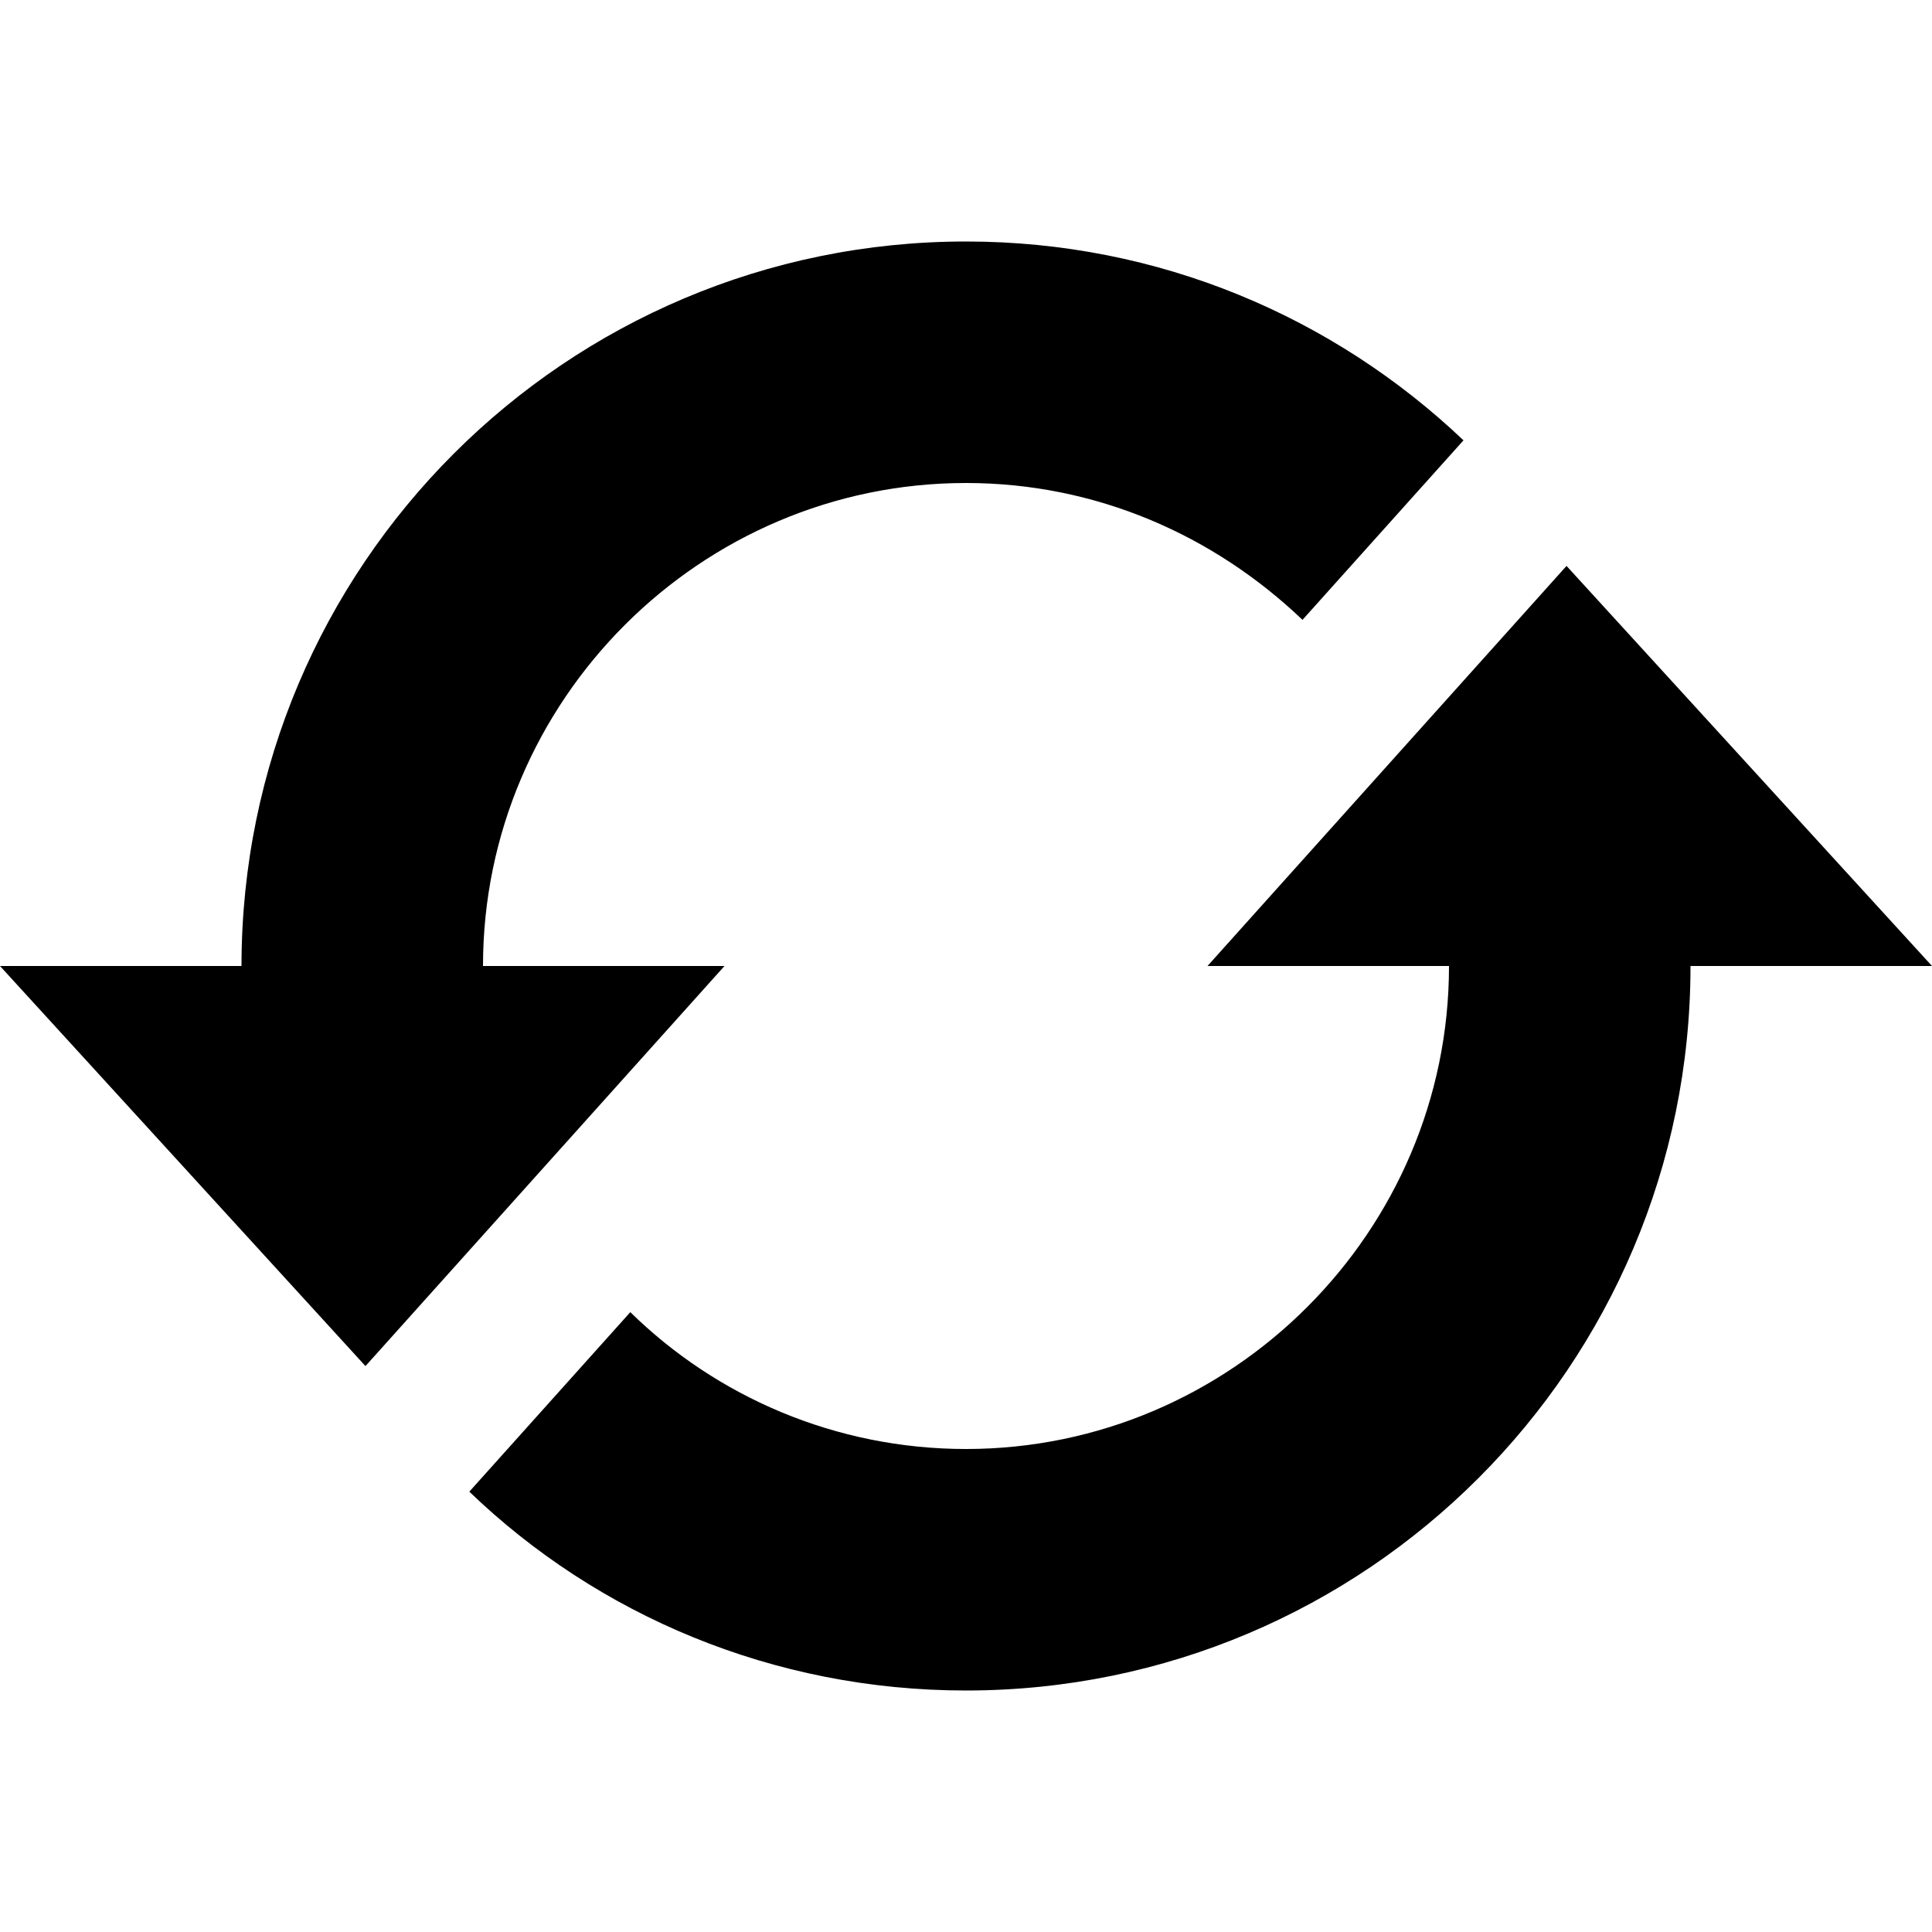 <svg xmlns="http://www.w3.org/2000/svg" width="24" height="24" viewBox="0 0 24 24"><path d="M9 12l-4.46 4.97L0 12h3c0-4.97 4.03-9 9-9 2.4 0 4.57.94 6.18 2.47l-2 2.23C15.08 6.65 13.62 6 12 6c-3.3 0-6 2.7-6 6h3zm10.46-4.97L15 12h3c0 3.3-2.7 6-6 6-1.62 0-3.1-.65-4.17-1.7l-2 2.23C7.42 20.06 9.6 21 12 21c4.97 0 9-4.03 9-9h3l-4.54-4.97z"/></svg>